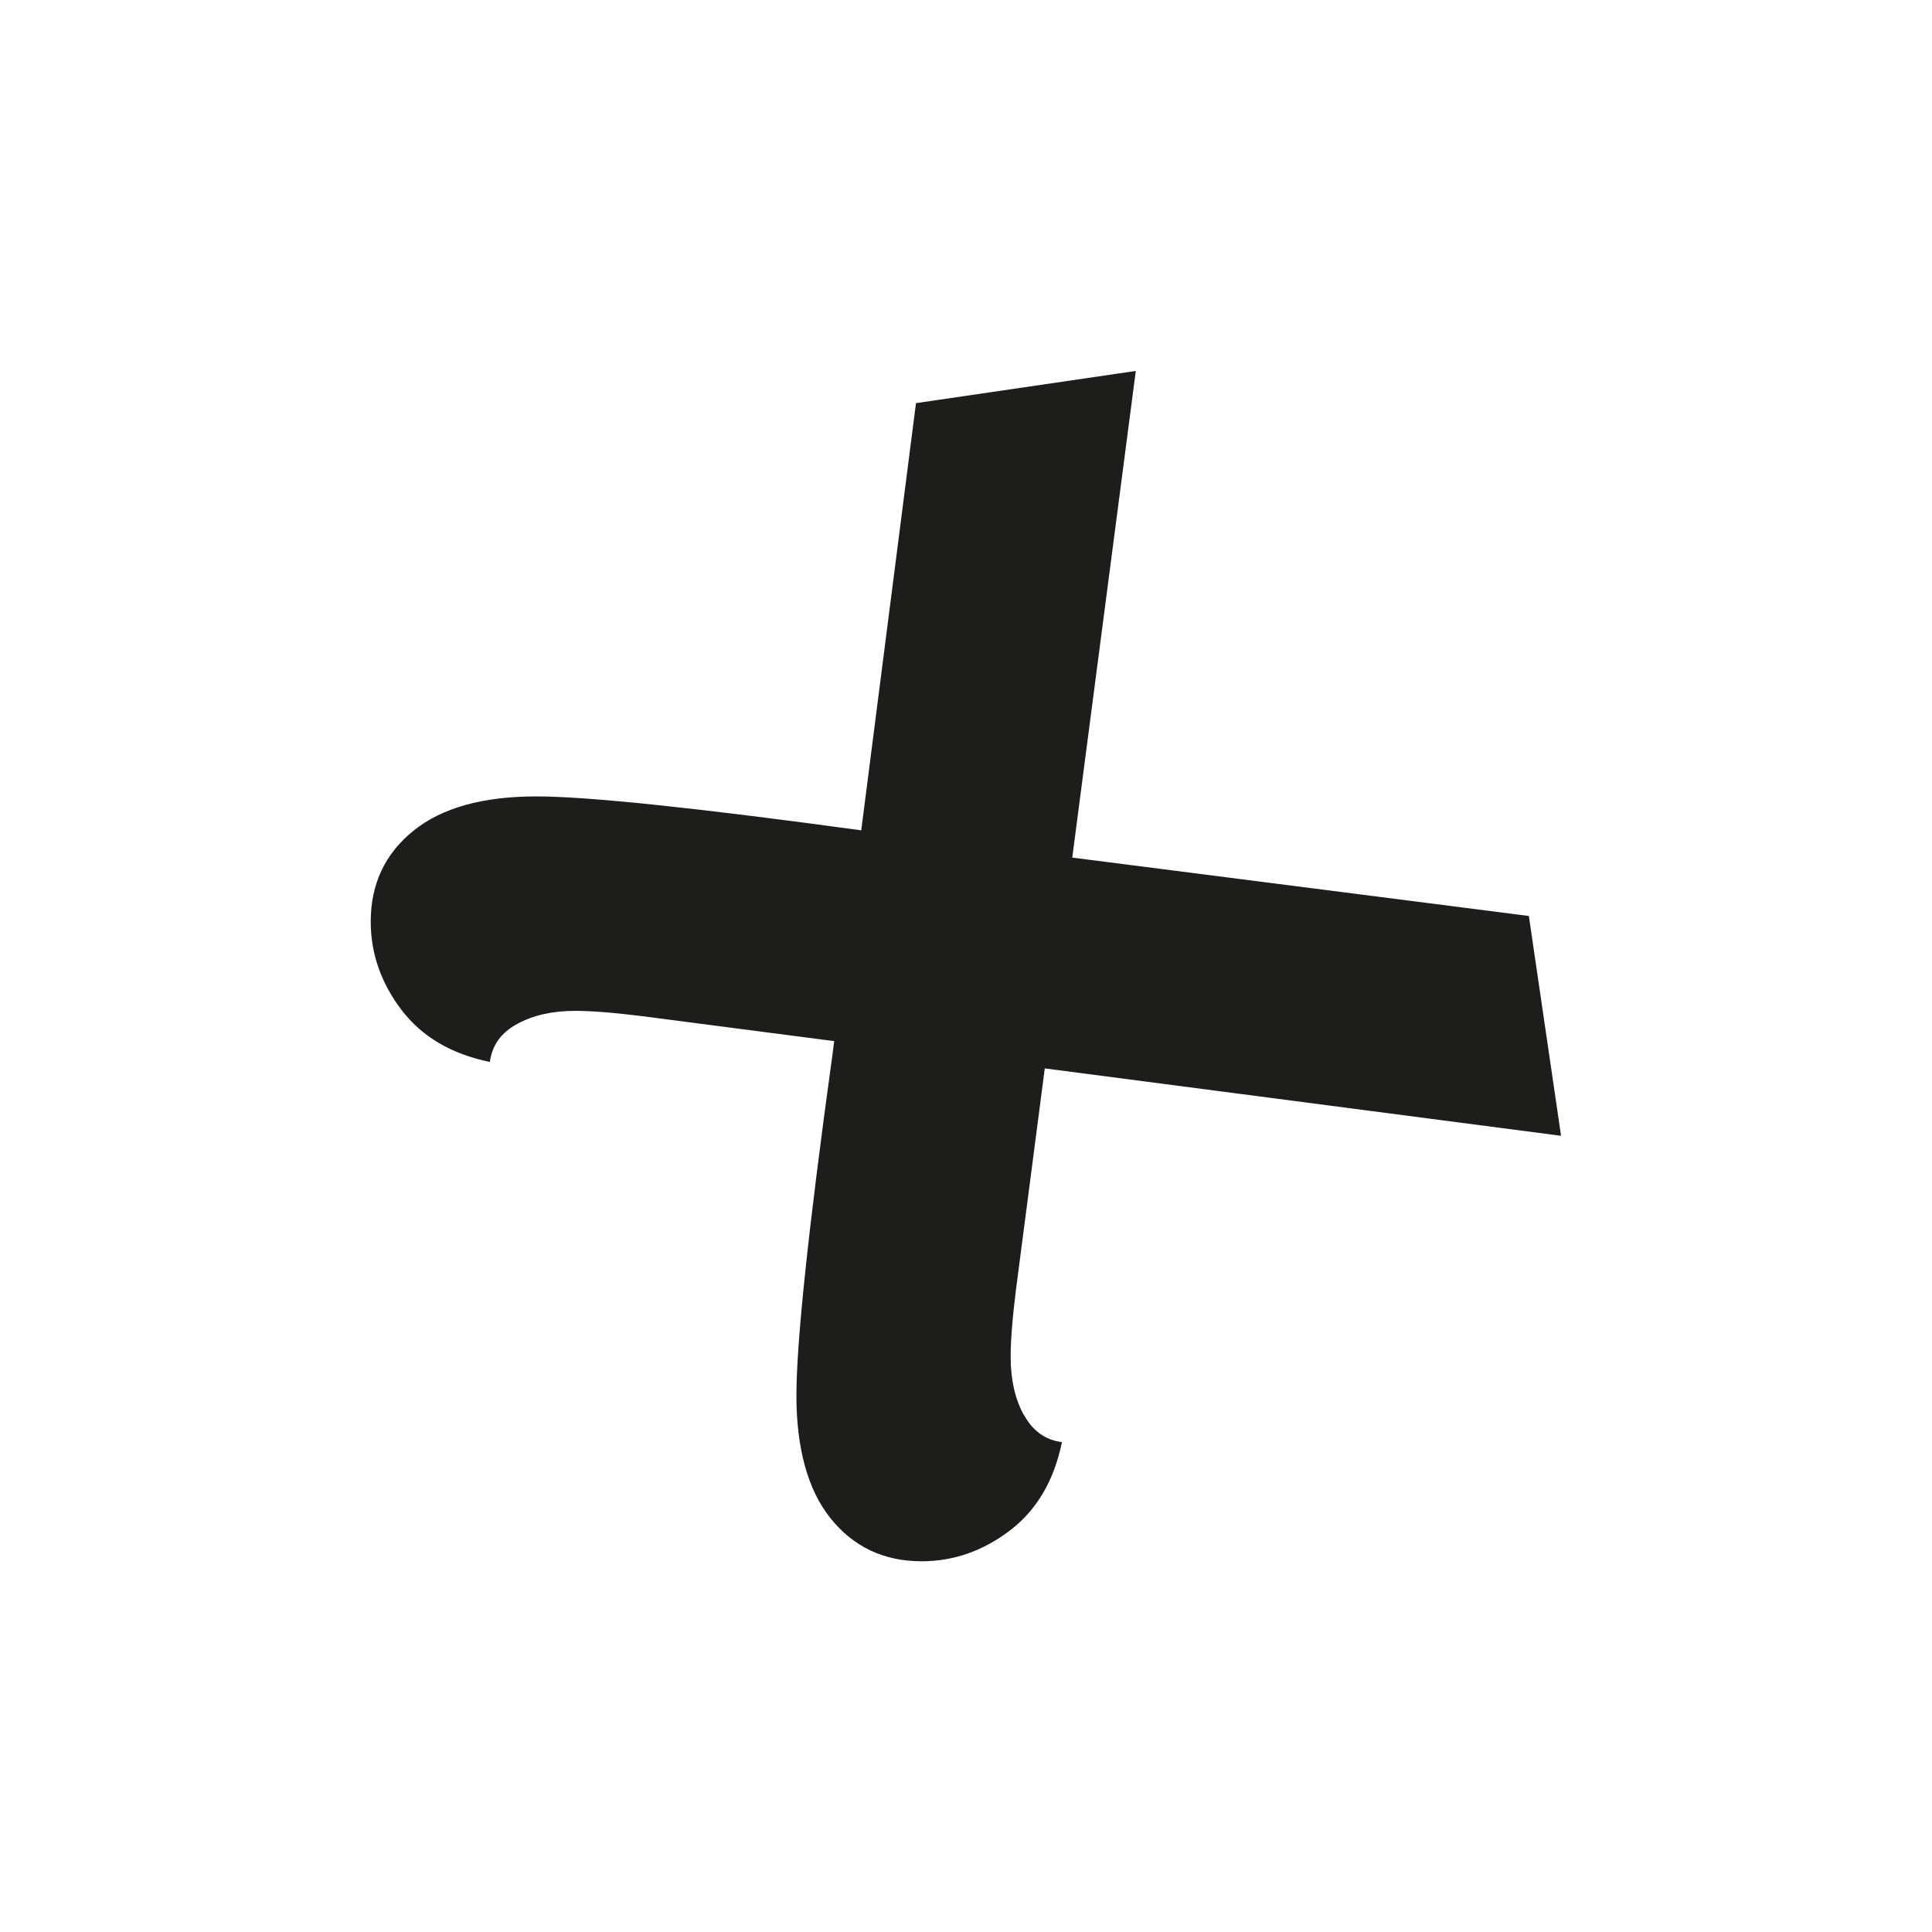 <?xml version="1.0" encoding="UTF-8"?>
<svg id="Calque_1" data-name="Calque 1" xmlns="http://www.w3.org/2000/svg" viewBox="0 0 90 90">
  <defs>
    <style>
      .cls-1 {
        fill: #1d1d1b;
        stroke-width: 0px;
      }
    </style>
  </defs>
  <path class="cls-1" d="M47.69,65.91c-.41-.75-.61-1.65-.61-2.7,0-.75.08-1.8.25-3.15l1.34-10.29,24.05,3.14-1.5-10.24-21.27-2.72,2.96-22.67-10.24,1.5-2.55,19.9c-7.7-1.05-12.75-1.58-15.13-1.58-2.5,0-4.41.53-5.73,1.6-1.32,1.06-1.99,2.48-1.99,4.23,0,1.49.48,2.86,1.43,4.11.95,1.25,2.32,2.06,4.12,2.43.1-.78.53-1.37,1.27-1.77.75-.41,1.65-.61,2.7-.61.75,0,1.8.08,3.15.25l8.92,1.16-.09.7c-1.12,8.09-1.67,13.36-1.67,15.81s.53,4.41,1.6,5.73c1.06,1.32,2.48,1.99,4.23,1.99,1.49,0,2.86-.48,4.11-1.43,1.25-.95,2.06-2.32,2.43-4.12-.78-.1-1.37-.53-1.77-1.27Z"/>
</svg>